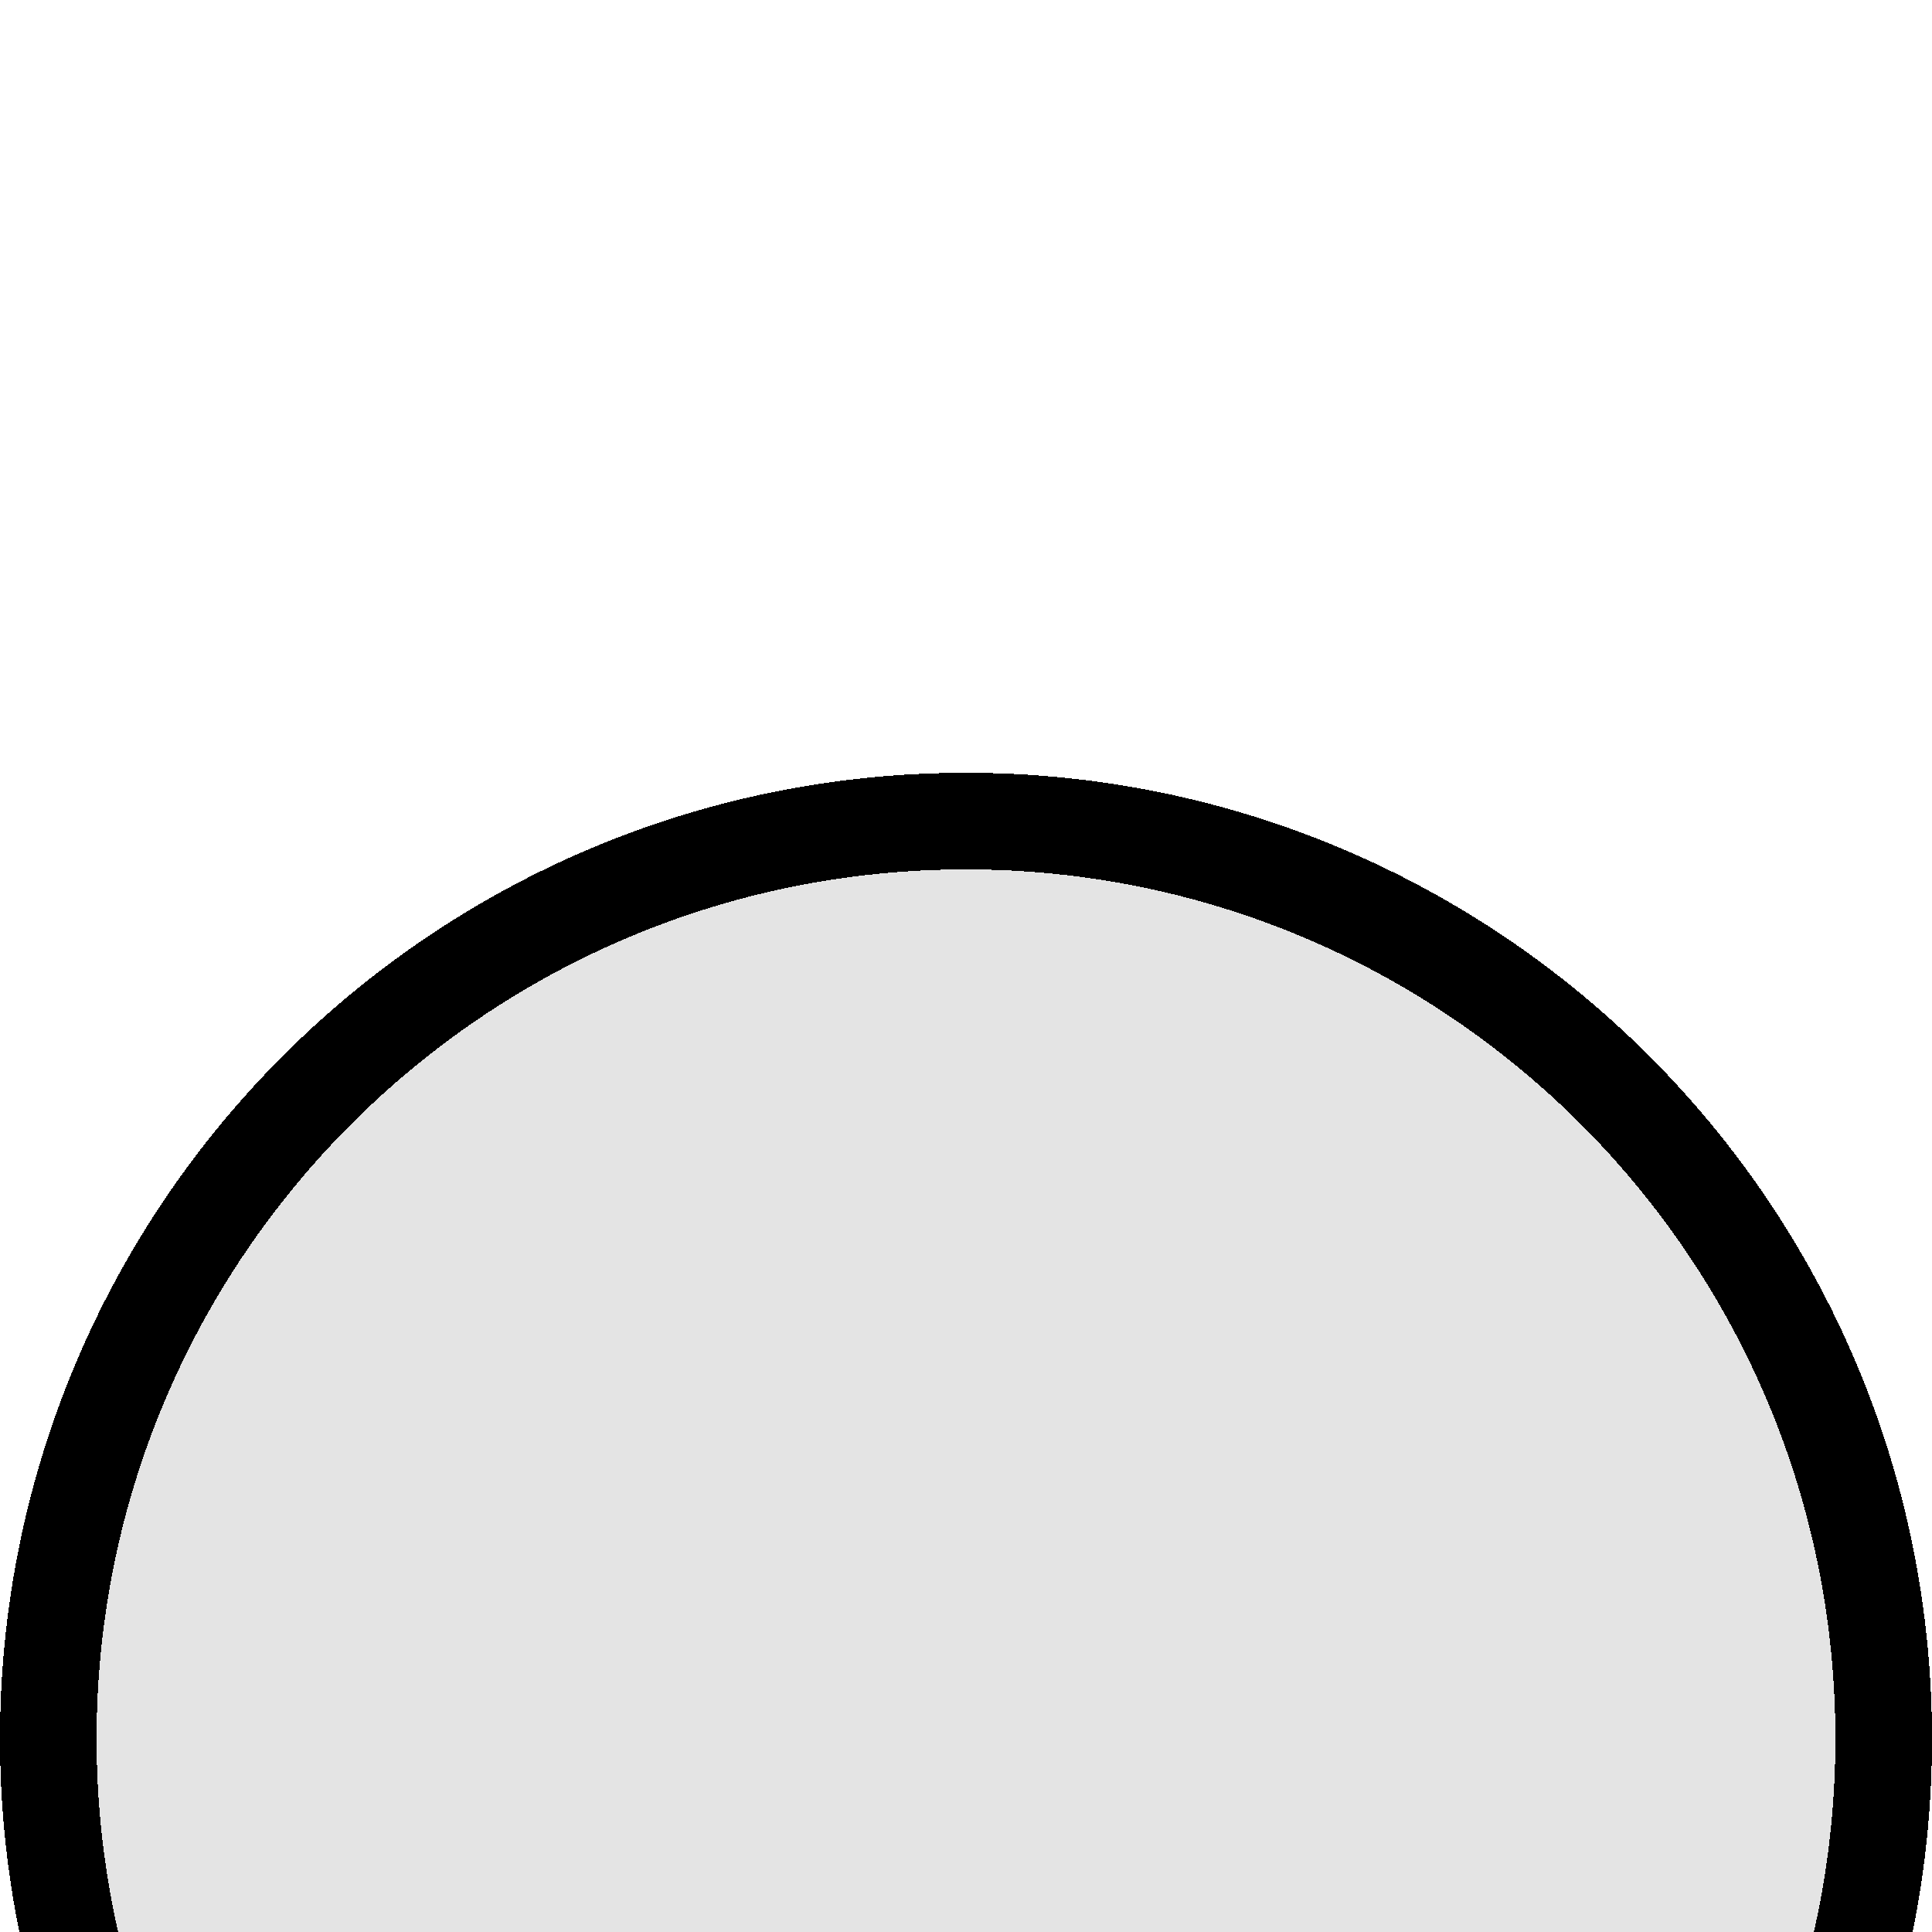<svg width="10" height="10" viewBox="0 0 10 10" fill="none" xmlns="http://www.w3.org/2000/svg">
<g id="Ellipse 105" filter="url(#filter0_d_271_161)">
<path d="M10 5C10 7.761 7.761 10 5 10C2.239 10 0 7.761 0 5C0 2.239 2.239 0 5 0C7.761 0 10 2.239 10 5Z" fill="#D9D9D9" fill-opacity="0.7" shape-rendering="crispEdges"/>
<path d="M9.75 5C9.75 7.623 7.623 9.75 5 9.75C2.377 9.75 0.25 7.623 0.25 5C0.25 2.377 2.377 0.25 5 0.25C7.623 0.25 9.75 2.377 9.75 5Z" stroke="black" stroke-width="0.5" shape-rendering="crispEdges"/>
</g>
<defs>
<filter id="filter0_d_271_161" x="-4" y="0" width="18" height="18" filterUnits="userSpaceOnUse" color-interpolation-filters="sRGB">
<feFlood flood-opacity="0" result="BackgroundImageFix"/>
<feColorMatrix in="SourceAlpha" type="matrix" values="0 0 0 0 0 0 0 0 0 0 0 0 0 0 0 0 0 0 127 0" result="hardAlpha"/>
<feOffset dy="4"/>
<feGaussianBlur stdDeviation="2"/>
<feComposite in2="hardAlpha" operator="out"/>
<feColorMatrix type="matrix" values="0 0 0 0 0 0 0 0 0 0 0 0 0 0 0 0 0 0 0.25 0"/>
<feBlend mode="normal" in2="BackgroundImageFix" result="effect1_dropShadow_271_161"/>
<feBlend mode="normal" in="SourceGraphic" in2="effect1_dropShadow_271_161" result="shape"/>
</filter>
</defs>
</svg>
